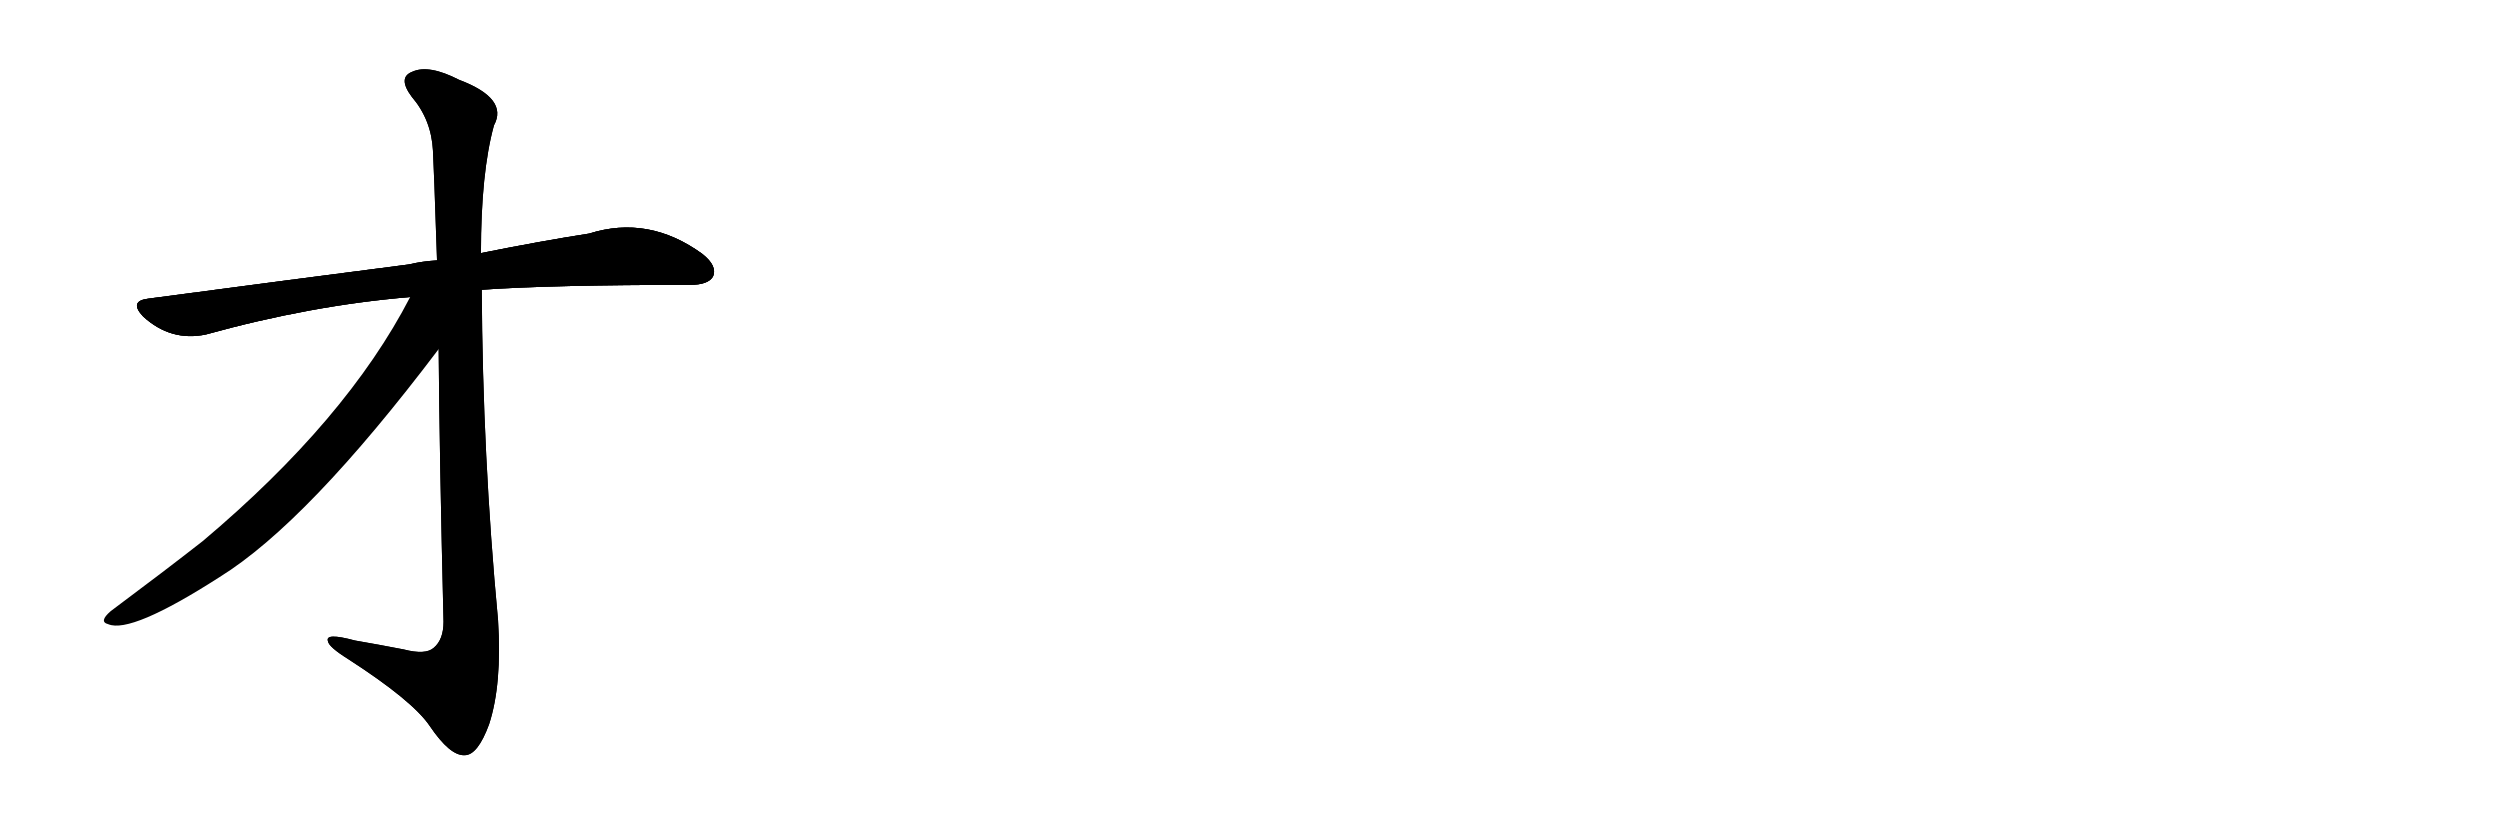 <svg version="1.1" viewBox="0 0 3072 1024" xmlns="http://www.w3.org/2000/svg">
  
  <g transform="scale(1, -1) translate(0, -900)" class="origin">
    <style type="text/css">
        .origin {display:none;}
        .hide {display:none;}
        .stroke {fill: #000000;}
        
.step1 {transform: translateX(1024px);}
.step2 {transform: translateX(2048px);}
.step3 {transform: translateX(3072px);}
.step4 {transform: translateX(4096px);}
.step5 {transform: translateX(5120px);}
.step6 {transform: translateX(6144px);}
.step7 {transform: translateX(7168px);}
.step8 {transform: translateX(8192px);}
.step9 {transform: translateX(9216px);}
.step10 {transform: translateX(10240px);}
.step11 {transform: translateX(11264px);}
.step12 {transform: translateX(12288px);}
.step13 {transform: translateX(13312px);}
.step14 {transform: translateX(14336px);}
.step15 {transform: translateX(15360px);}
.step16 {transform: translateX(16384px);}
.step17 {transform: translateX(17408px);}
.step18 {transform: translateX(18432px);}
.step19 {transform: translateX(19456px);}
.step20 {transform: translateX(20480px);}
.step21 {transform: translateX(21504px);}
.step22 {transform: translateX(22528px);}
.step23 {transform: translateX(23552px);}
.step24 {transform: translateX(24576px);}
.step25 {transform: translateX(25600px);}
.step26 {transform: translateX(26624px);}
.step27 {transform: translateX(27648px);}
.step28 {transform: translateX(28672px);}
.step29 {transform: translateX(29696px);}
    </style>

    <path d="M 592 544 Q 679 550 848 550 Q 870 550 876 560 Q 882 573 863 588 Q 797 636 724 613 Q 666 604 591 589 L 537 580 Q 519 579 502 575 Q 355 556 182 533 Q 158 530 176 511 Q 210 480 253 489 Q 383 525 504 535 L 592 544 Z" fill="lightgray"/>
    <path d="M 539 471 Q 540 341 545 136 Q 545 114 533 104 Q 523 95 496 102 Q 465 108 436 113 Q 399 123 403 112 Q 404 105 428 90 Q 507 39 528 8 Q 553 -29 571 -28 Q 587 -28 601 10 Q 617 59 612 138 Q 593 340 592 544 L 591 589 Q 591 688 607 746 Q 625 779 564 802 Q 527 821 507 812 Q 488 805 506 781 Q 530 753 532 715 Q 533 699 537 580 L 539 471 Z" fill="lightgray"/>
    <path d="M 504 535 Q 426 384 249 235 Q 203 199 136 149 Q 121 136 133 133 Q 161 121 270 191 Q 378 258 539 471 C 596 546 526 577 504 535 Z" fill="lightgray"/></g>
<g transform="scale(1, -1) translate(0, -900)">
    <style type="text/css">
        .origin {display:none;}
        .hide {display:none;}
        .stroke {fill: #000000;}
        
.step1 {transform: translateX(1024px);}
.step2 {transform: translateX(2048px);}
.step3 {transform: translateX(3072px);}
.step4 {transform: translateX(4096px);}
.step5 {transform: translateX(5120px);}
.step6 {transform: translateX(6144px);}
.step7 {transform: translateX(7168px);}
.step8 {transform: translateX(8192px);}
.step9 {transform: translateX(9216px);}
.step10 {transform: translateX(10240px);}
.step11 {transform: translateX(11264px);}
.step12 {transform: translateX(12288px);}
.step13 {transform: translateX(13312px);}
.step14 {transform: translateX(14336px);}
.step15 {transform: translateX(15360px);}
.step16 {transform: translateX(16384px);}
.step17 {transform: translateX(17408px);}
.step18 {transform: translateX(18432px);}
.step19 {transform: translateX(19456px);}
.step20 {transform: translateX(20480px);}
.step21 {transform: translateX(21504px);}
.step22 {transform: translateX(22528px);}
.step23 {transform: translateX(23552px);}
.step24 {transform: translateX(24576px);}
.step25 {transform: translateX(25600px);}
.step26 {transform: translateX(26624px);}
.step27 {transform: translateX(27648px);}
.step28 {transform: translateX(28672px);}
.step29 {transform: translateX(29696px);}
    </style>

    <path d="M 592 544 Q 679 550 848 550 Q 870 550 876 560 Q 882 573 863 588 Q 797 636 724 613 Q 666 604 591 589 L 537 580 Q 519 579 502 575 Q 355 556 182 533 Q 158 530 176 511 Q 210 480 253 489 Q 383 525 504 535 L 592 544 Z" fill="lightgray" class="stroke step0"/>
    <path d="M 539 471 Q 540 341 545 136 Q 545 114 533 104 Q 523 95 496 102 Q 465 108 436 113 Q 399 123 403 112 Q 404 105 428 90 Q 507 39 528 8 Q 553 -29 571 -28 Q 587 -28 601 10 Q 617 59 612 138 Q 593 340 592 544 L 591 589 Q 591 688 607 746 Q 625 779 564 802 Q 527 821 507 812 Q 488 805 506 781 Q 530 753 532 715 Q 533 699 537 580 L 539 471 Z" fill="lightgray" class="hide"/>
    <path d="M 504 535 Q 426 384 249 235 Q 203 199 136 149 Q 121 136 133 133 Q 161 121 270 191 Q 378 258 539 471 C 596 546 526 577 504 535 Z" fill="lightgray" class="hide"/></g><g transform="scale(1, -1) translate(0, -900)">
    <style type="text/css">
        .origin {display:none;}
        .hide {display:none;}
        .stroke {fill: #000000;}
        
.step1 {transform: translateX(1024px);}
.step2 {transform: translateX(2048px);}
.step3 {transform: translateX(3072px);}
.step4 {transform: translateX(4096px);}
.step5 {transform: translateX(5120px);}
.step6 {transform: translateX(6144px);}
.step7 {transform: translateX(7168px);}
.step8 {transform: translateX(8192px);}
.step9 {transform: translateX(9216px);}
.step10 {transform: translateX(10240px);}
.step11 {transform: translateX(11264px);}
.step12 {transform: translateX(12288px);}
.step13 {transform: translateX(13312px);}
.step14 {transform: translateX(14336px);}
.step15 {transform: translateX(15360px);}
.step16 {transform: translateX(16384px);}
.step17 {transform: translateX(17408px);}
.step18 {transform: translateX(18432px);}
.step19 {transform: translateX(19456px);}
.step20 {transform: translateX(20480px);}
.step21 {transform: translateX(21504px);}
.step22 {transform: translateX(22528px);}
.step23 {transform: translateX(23552px);}
.step24 {transform: translateX(24576px);}
.step25 {transform: translateX(25600px);}
.step26 {transform: translateX(26624px);}
.step27 {transform: translateX(27648px);}
.step28 {transform: translateX(28672px);}
.step29 {transform: translateX(29696px);}
    </style>

    <path d="M 592 544 Q 679 550 848 550 Q 870 550 876 560 Q 882 573 863 588 Q 797 636 724 613 Q 666 604 591 589 L 537 580 Q 519 579 502 575 Q 355 556 182 533 Q 158 530 176 511 Q 210 480 253 489 Q 383 525 504 535 L 592 544 Z" fill="lightgray" class="stroke step1"/>
    <path d="M 539 471 Q 540 341 545 136 Q 545 114 533 104 Q 523 95 496 102 Q 465 108 436 113 Q 399 123 403 112 Q 404 105 428 90 Q 507 39 528 8 Q 553 -29 571 -28 Q 587 -28 601 10 Q 617 59 612 138 Q 593 340 592 544 L 591 589 Q 591 688 607 746 Q 625 779 564 802 Q 527 821 507 812 Q 488 805 506 781 Q 530 753 532 715 Q 533 699 537 580 L 539 471 Z" fill="lightgray" class="stroke step1"/>
    <path d="M 504 535 Q 426 384 249 235 Q 203 199 136 149 Q 121 136 133 133 Q 161 121 270 191 Q 378 258 539 471 C 596 546 526 577 504 535 Z" fill="lightgray" class="hide"/></g><g transform="scale(1, -1) translate(0, -900)">
    <style type="text/css">
        .origin {display:none;}
        .hide {display:none;}
        .stroke {fill: #000000;}
        
.step1 {transform: translateX(1024px);}
.step2 {transform: translateX(2048px);}
.step3 {transform: translateX(3072px);}
.step4 {transform: translateX(4096px);}
.step5 {transform: translateX(5120px);}
.step6 {transform: translateX(6144px);}
.step7 {transform: translateX(7168px);}
.step8 {transform: translateX(8192px);}
.step9 {transform: translateX(9216px);}
.step10 {transform: translateX(10240px);}
.step11 {transform: translateX(11264px);}
.step12 {transform: translateX(12288px);}
.step13 {transform: translateX(13312px);}
.step14 {transform: translateX(14336px);}
.step15 {transform: translateX(15360px);}
.step16 {transform: translateX(16384px);}
.step17 {transform: translateX(17408px);}
.step18 {transform: translateX(18432px);}
.step19 {transform: translateX(19456px);}
.step20 {transform: translateX(20480px);}
.step21 {transform: translateX(21504px);}
.step22 {transform: translateX(22528px);}
.step23 {transform: translateX(23552px);}
.step24 {transform: translateX(24576px);}
.step25 {transform: translateX(25600px);}
.step26 {transform: translateX(26624px);}
.step27 {transform: translateX(27648px);}
.step28 {transform: translateX(28672px);}
.step29 {transform: translateX(29696px);}
    </style>

    <path d="M 592 544 Q 679 550 848 550 Q 870 550 876 560 Q 882 573 863 588 Q 797 636 724 613 Q 666 604 591 589 L 537 580 Q 519 579 502 575 Q 355 556 182 533 Q 158 530 176 511 Q 210 480 253 489 Q 383 525 504 535 L 592 544 Z" fill="lightgray" class="stroke step2"/>
    <path d="M 539 471 Q 540 341 545 136 Q 545 114 533 104 Q 523 95 496 102 Q 465 108 436 113 Q 399 123 403 112 Q 404 105 428 90 Q 507 39 528 8 Q 553 -29 571 -28 Q 587 -28 601 10 Q 617 59 612 138 Q 593 340 592 544 L 591 589 Q 591 688 607 746 Q 625 779 564 802 Q 527 821 507 812 Q 488 805 506 781 Q 530 753 532 715 Q 533 699 537 580 L 539 471 Z" fill="lightgray" class="stroke step2"/>
    <path d="M 504 535 Q 426 384 249 235 Q 203 199 136 149 Q 121 136 133 133 Q 161 121 270 191 Q 378 258 539 471 C 596 546 526 577 504 535 Z" fill="lightgray" class="stroke step2"/></g></svg>